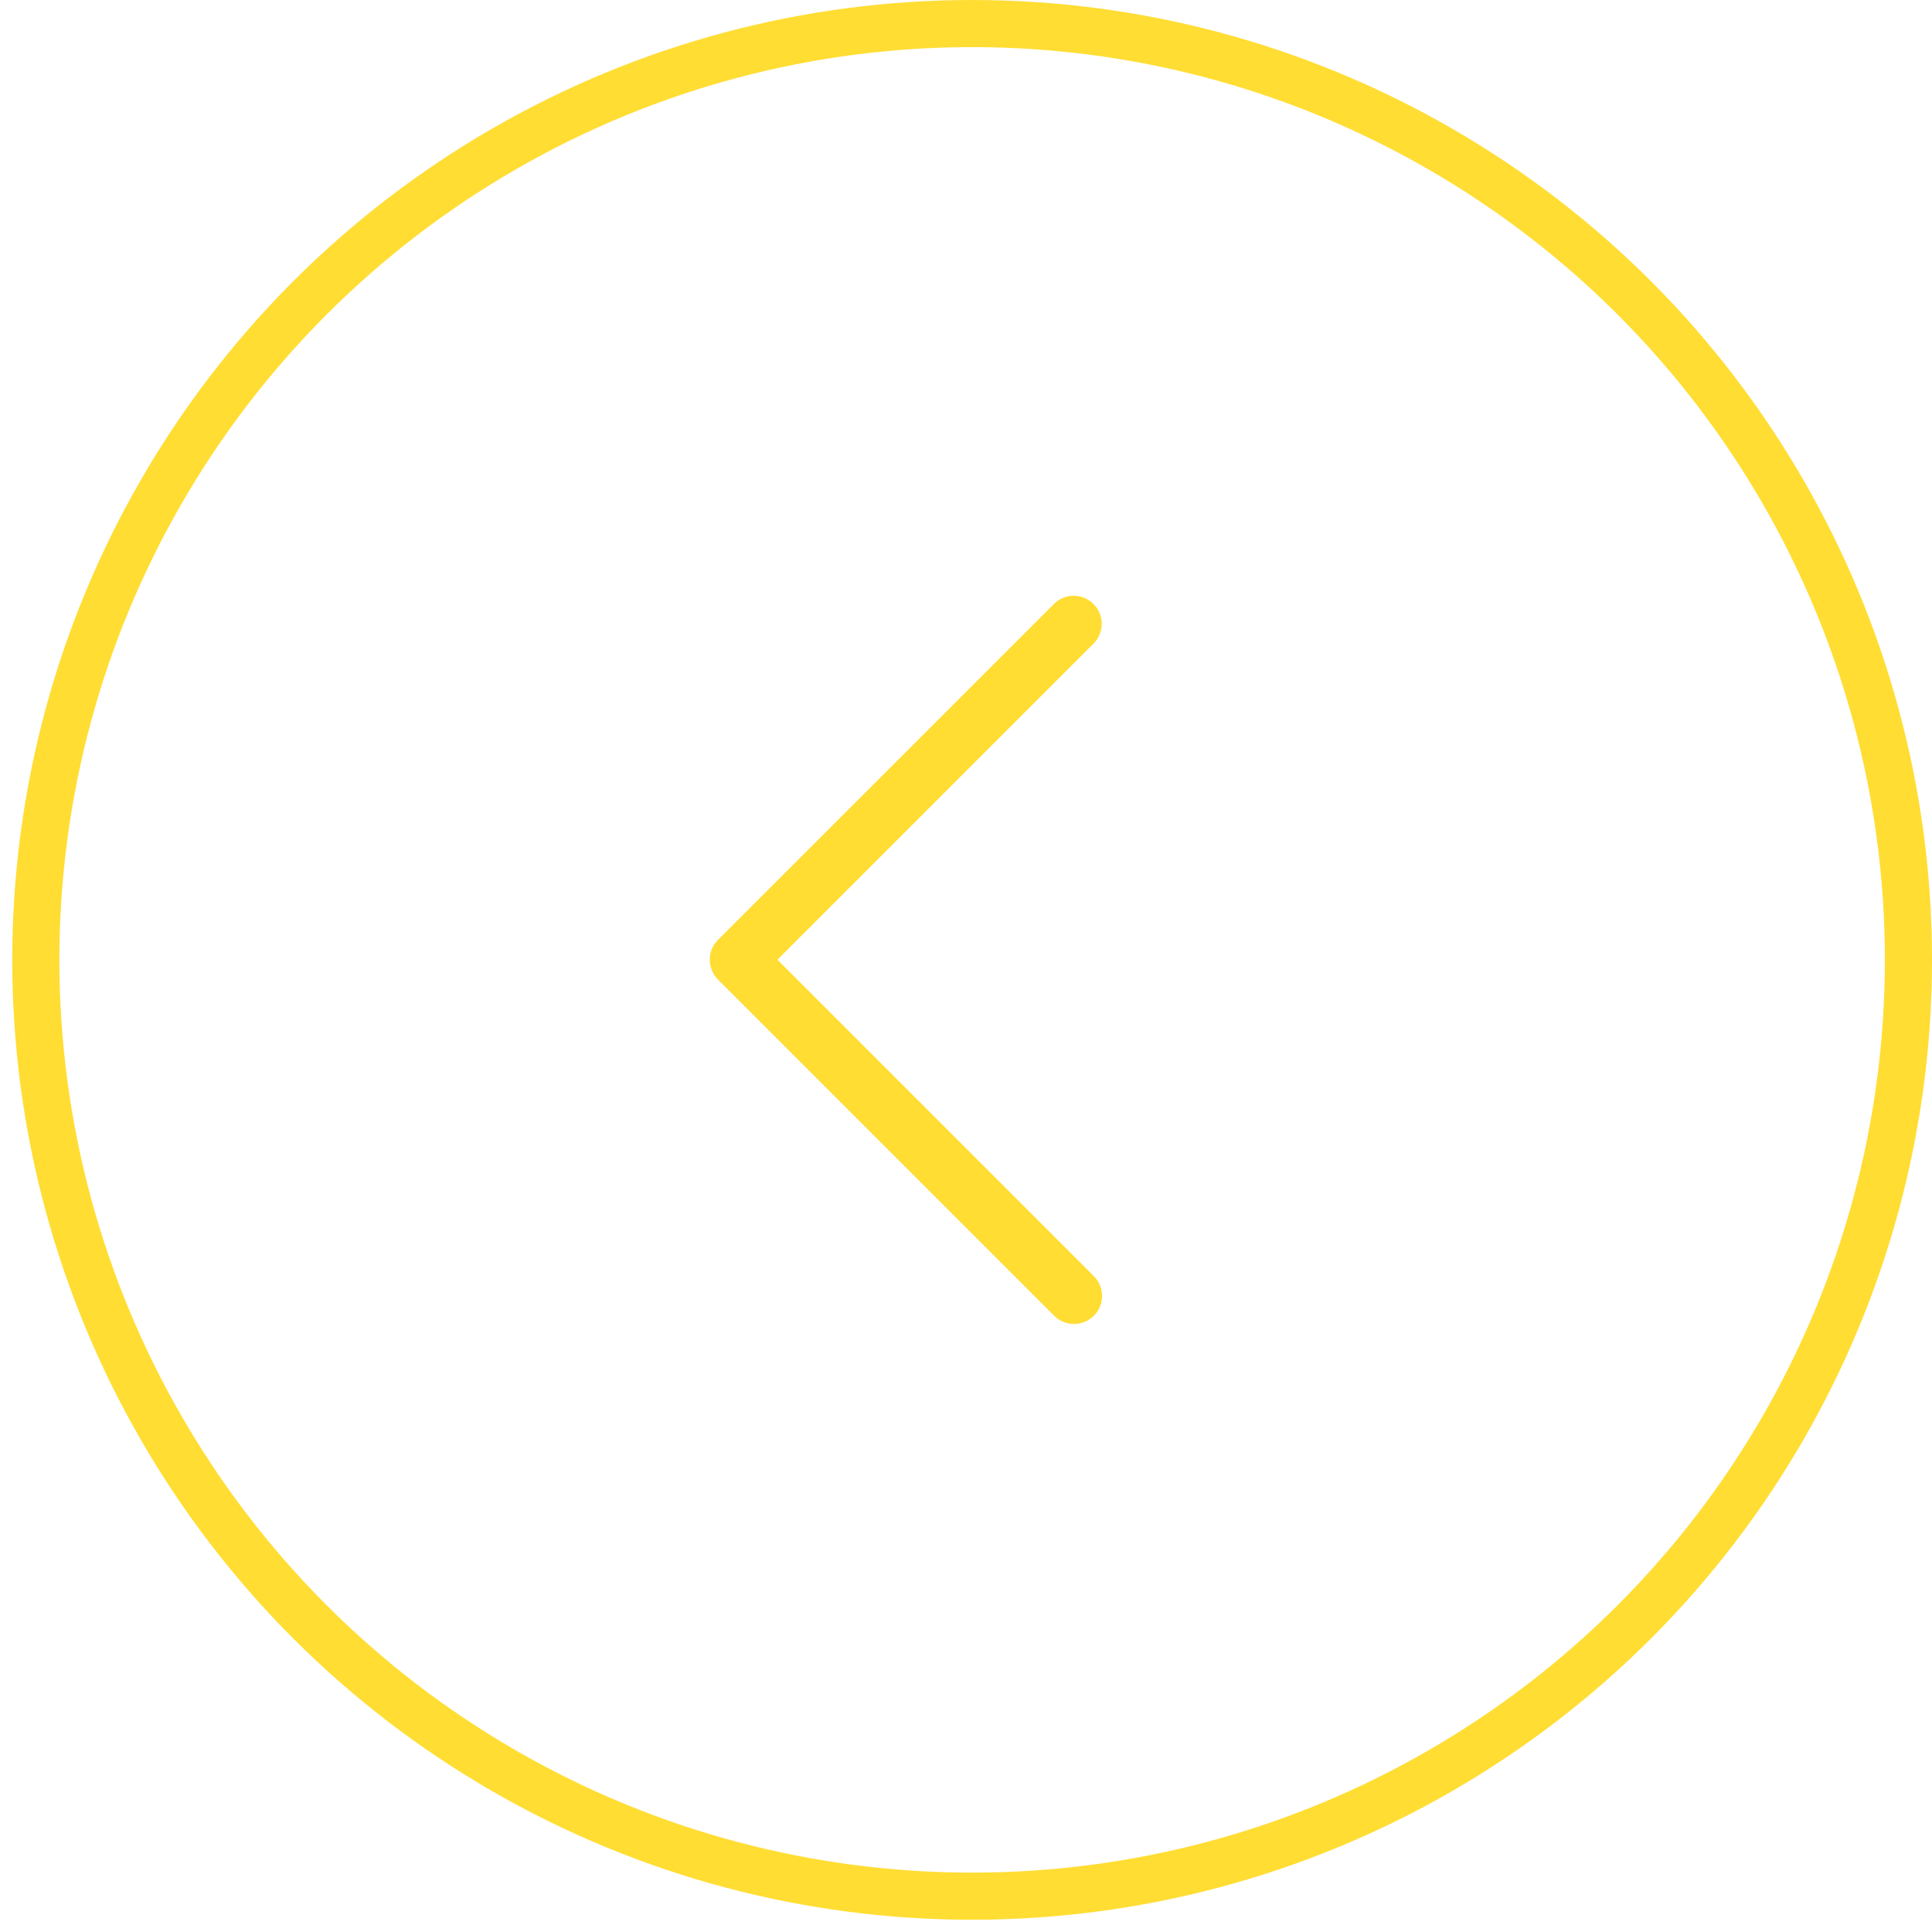<svg width="41" height="41" viewBox="0 0 41 41" fill="none" xmlns="http://www.w3.org/2000/svg">
<circle r="19.87" transform="matrix(-1 0 0 1 20.63 20.37)" stroke="#FFDD33"/>
<g clip-path="url(#clip0)">
<path d="M15.236 19.946L22.372 12.811C22.608 12.582 22.985 12.589 23.213 12.825C23.436 13.056 23.436 13.421 23.213 13.651L16.498 20.367L23.213 27.082C23.445 27.314 23.445 27.691 23.213 27.923C22.981 28.155 22.604 28.155 22.372 27.923L15.236 20.787C15.004 20.555 15.004 20.179 15.236 19.946Z" fill="#FFDD33"/>
</g>
<defs>
<clipPath id="clip0">
<rect width="15.453" height="15.453" fill="white" transform="matrix(-1 0 0 1 26.951 12.644)"/>
</clipPath>
</defs>
</svg>

